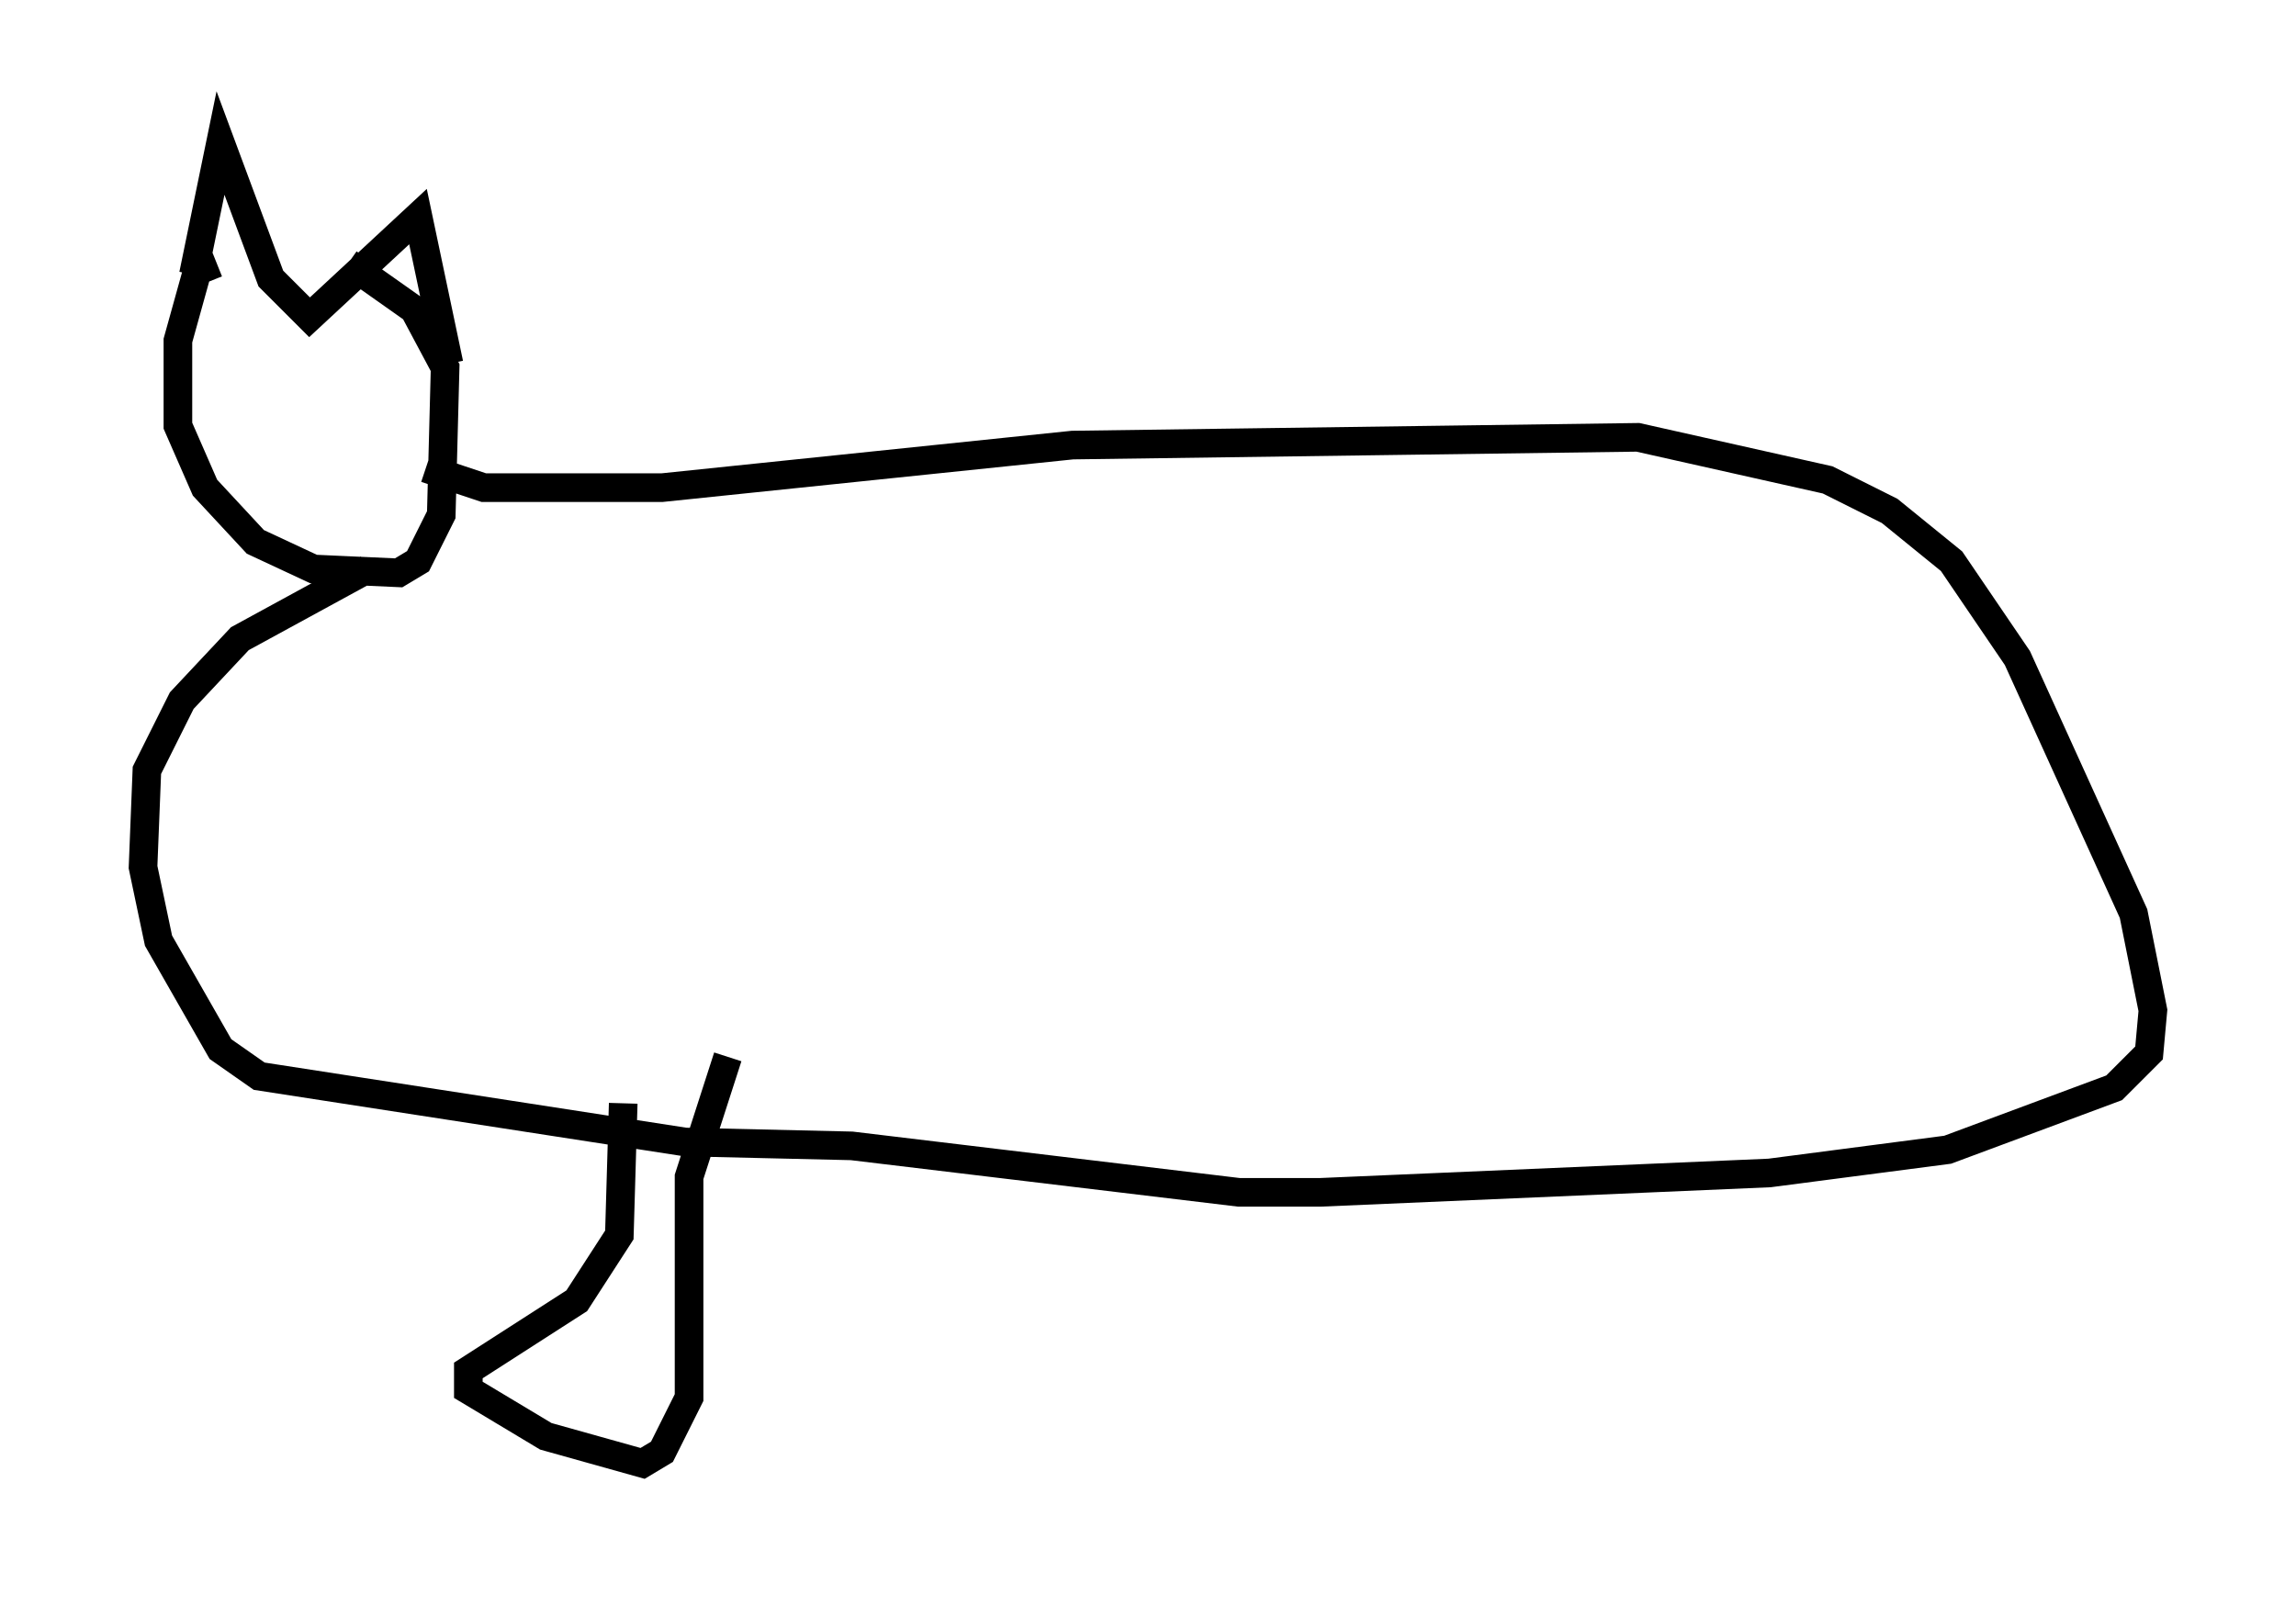 <?xml version="1.0" encoding="utf-8" ?>
<svg baseProfile="full" height="56.143" version="1.1" width="80.229" xmlns="http://www.w3.org/2000/svg" xmlns:ev="http://www.w3.org/2001/xml-events" xmlns:xlink="http://www.w3.org/1999/xlink"><defs /><rect fill="white" height="56.143" width="80.229" x="0" y="0" /><path d="M14.337, 10.548 m-6.766, -1.353 l-0.677, 0.271 -0.677, 2.436 l0.0, 2.977 0.947, 2.165 l1.759, 1.894 2.03, 0.947 l2.977, 0.135 0.677, -0.406 l0.812, -1.624 0.135, -5.142 l-1.083, -2.03 -2.3, -1.624 m-5.413, 0.406 l0.947, -4.601 1.759, 4.736 l1.353, 1.353 3.789, -3.518 l1.083, 5.142 m-0.812, 3.654 l2.03, 0.677 6.225, 0.0 l14.344, -1.488 19.756, -0.271 l6.631, 1.488 2.165, 1.083 l2.165, 1.759 2.3, 3.383 l4.059, 8.931 0.677, 3.383 l-0.135, 1.488 -1.218, 1.218 l-5.819, 2.165 -6.225, 0.812 l-15.697, 0.677 -2.842, 0.0 l-13.532, -1.624 -5.819, -0.135 l-14.885, -2.3 -1.353, -0.947 l-2.165, -3.789 -0.541, -2.571 l0.135, -3.383 1.218, -2.436 l2.03, -2.165 4.465, -2.436 m8.931, 18.674 l-0.135, 4.601 -1.488, 2.3 l-3.789, 2.436 0.0, 0.677 l2.706, 1.624 3.383, 0.947 l0.677, -0.406 0.947, -1.894 l0.0, -7.713 1.353, -4.195 " fill="none" stroke="black" stroke-width="1" /></svg>
